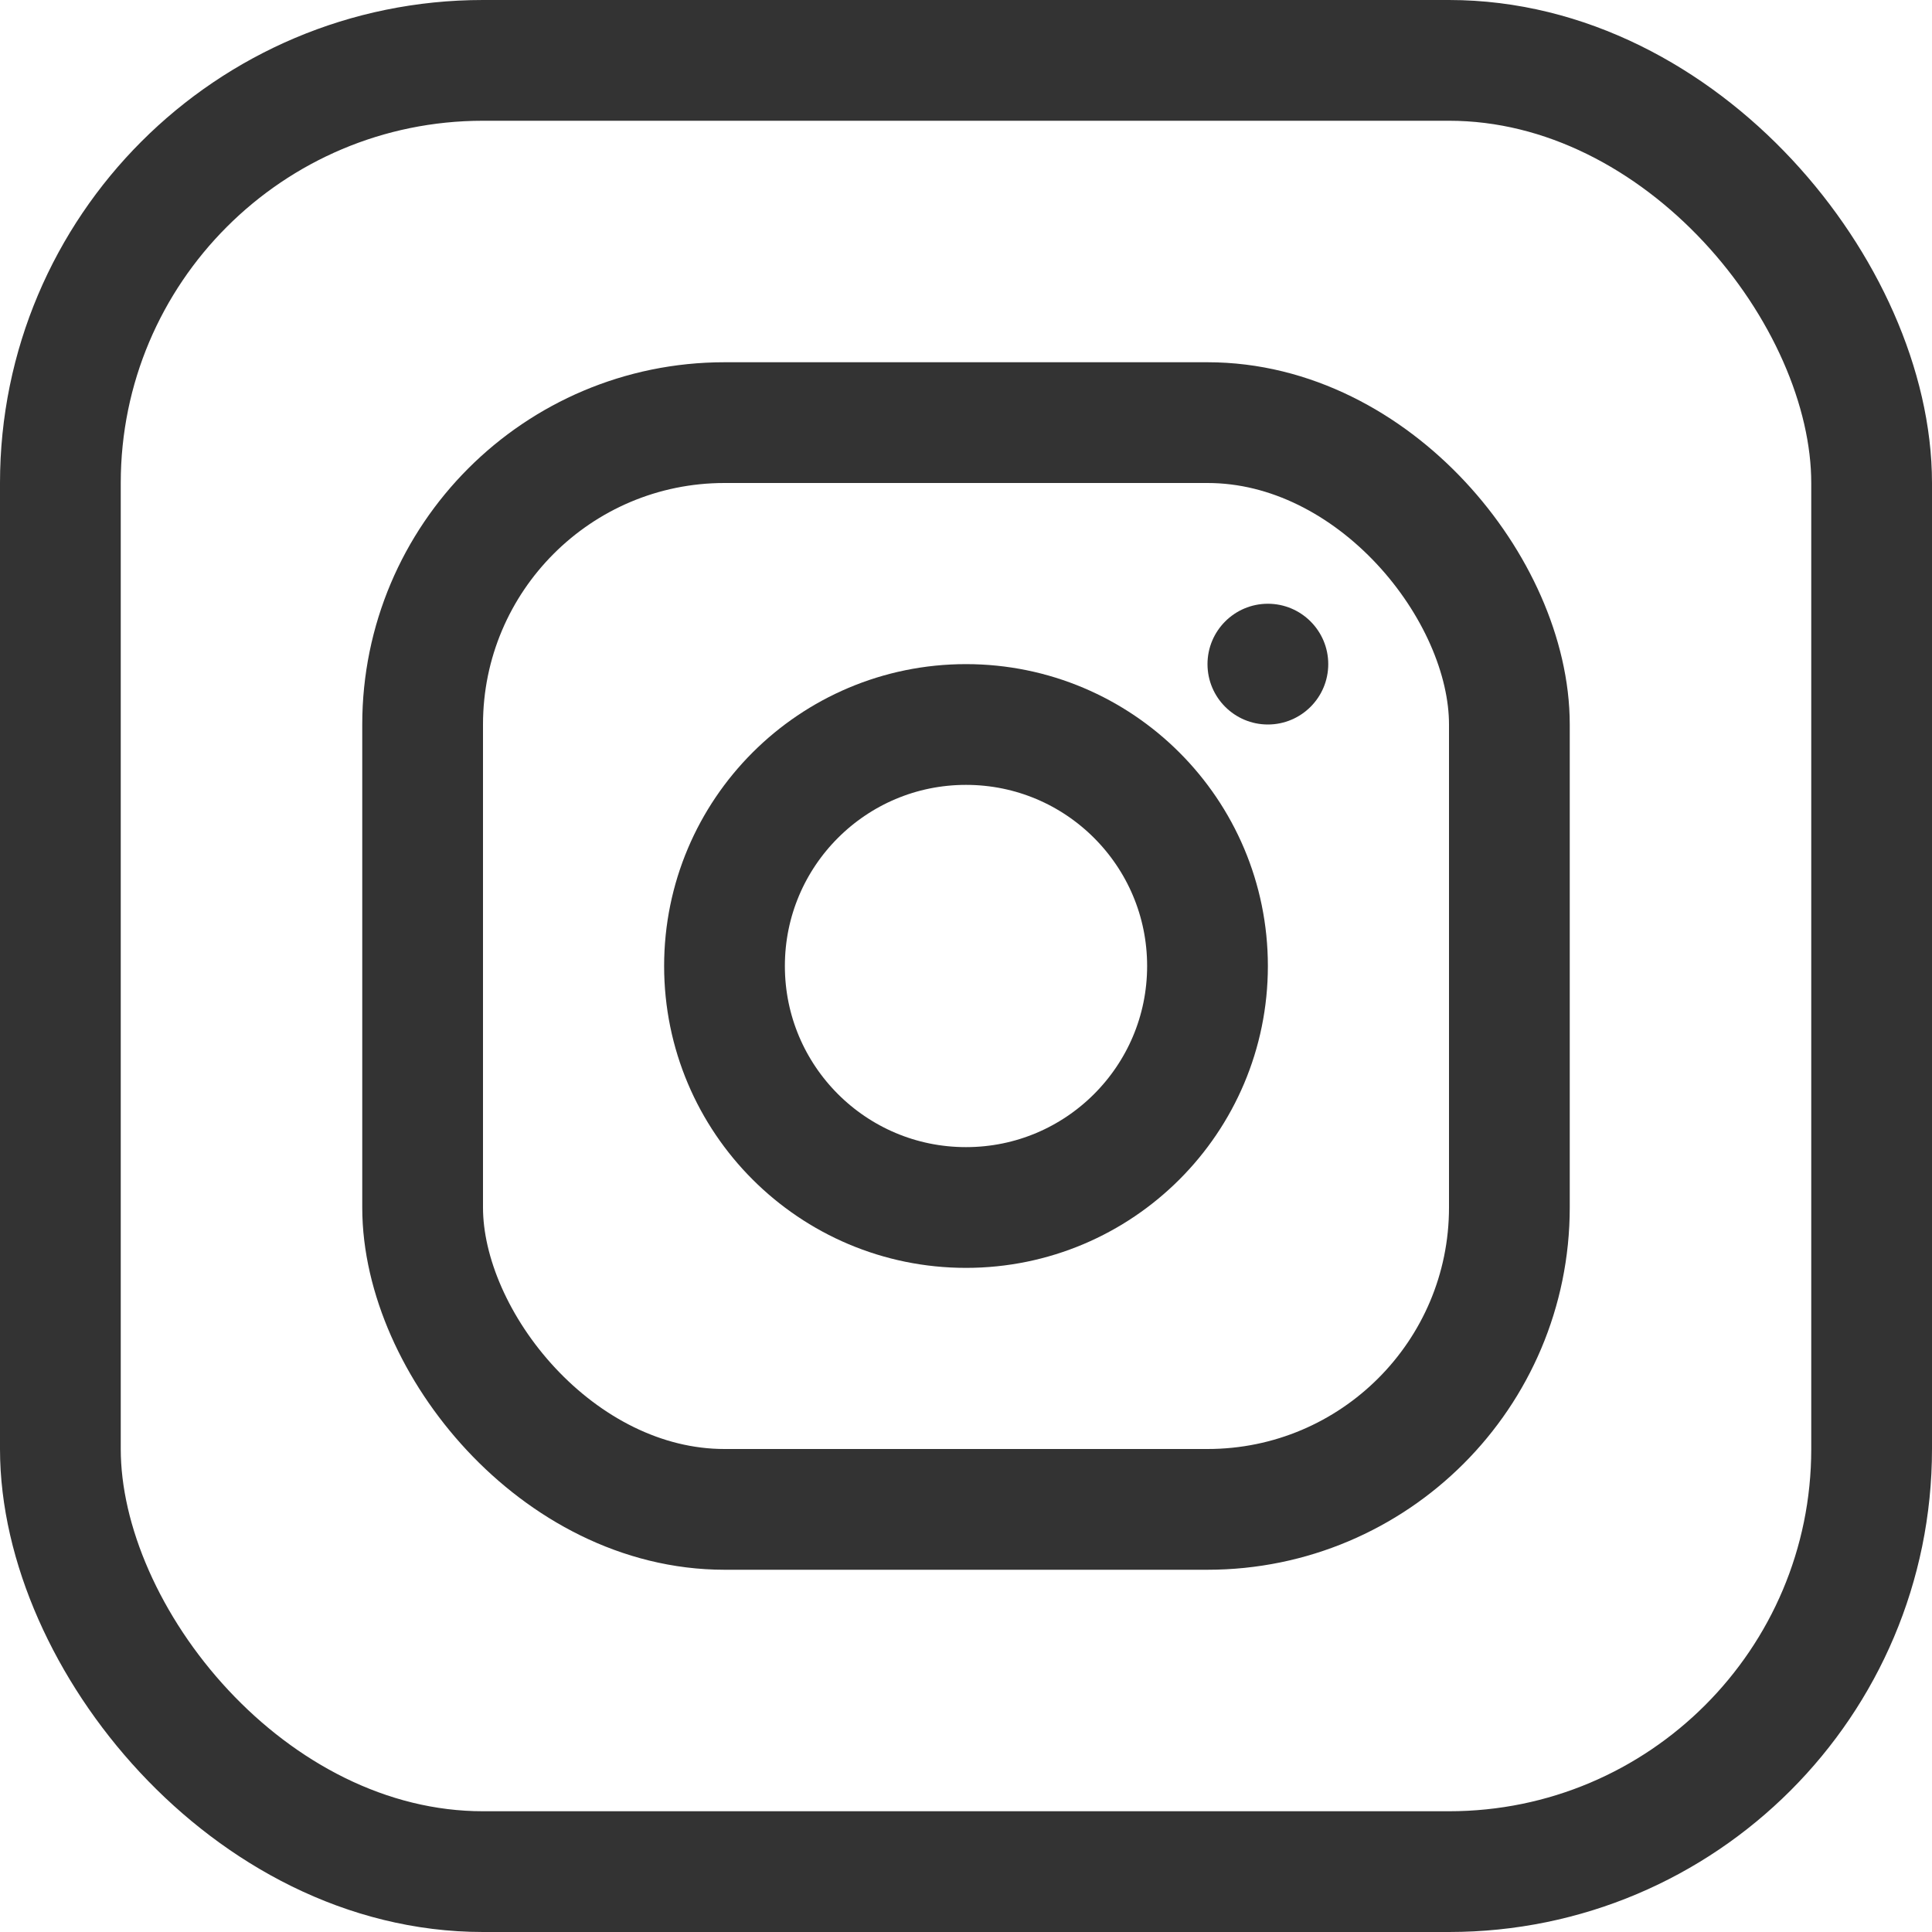 <svg width="32" height="32" viewBox="0 0 32 32" fill="none" xmlns="http://www.w3.org/2000/svg">
<path d="M16 20C18.209 20 20 18.209 20 16C20 13.791 18.209 12 16 12C13.791 12 12 13.791 12 16C12 18.209 13.791 20 16 20Z" stroke="#333333" stroke-width="2" stroke-miterlimit="10" stroke-linecap="round" stroke-linejoin="round"/>
<path d="M21 12C20.448 12 20 11.552 20 11C20 10.448 20.448 10 21 10C21.552 10 22 10.448 22 11C22 11.552 21.552 12 21 12Z" fill="#333333"/>
<rect x="7" y="7" width="18" height="18" rx="5" stroke="#333333" stroke-width="2"/>
<rect x="1" y="1" width="30" height="30" rx="7" stroke="#333333" stroke-width="2"/>
</svg>
